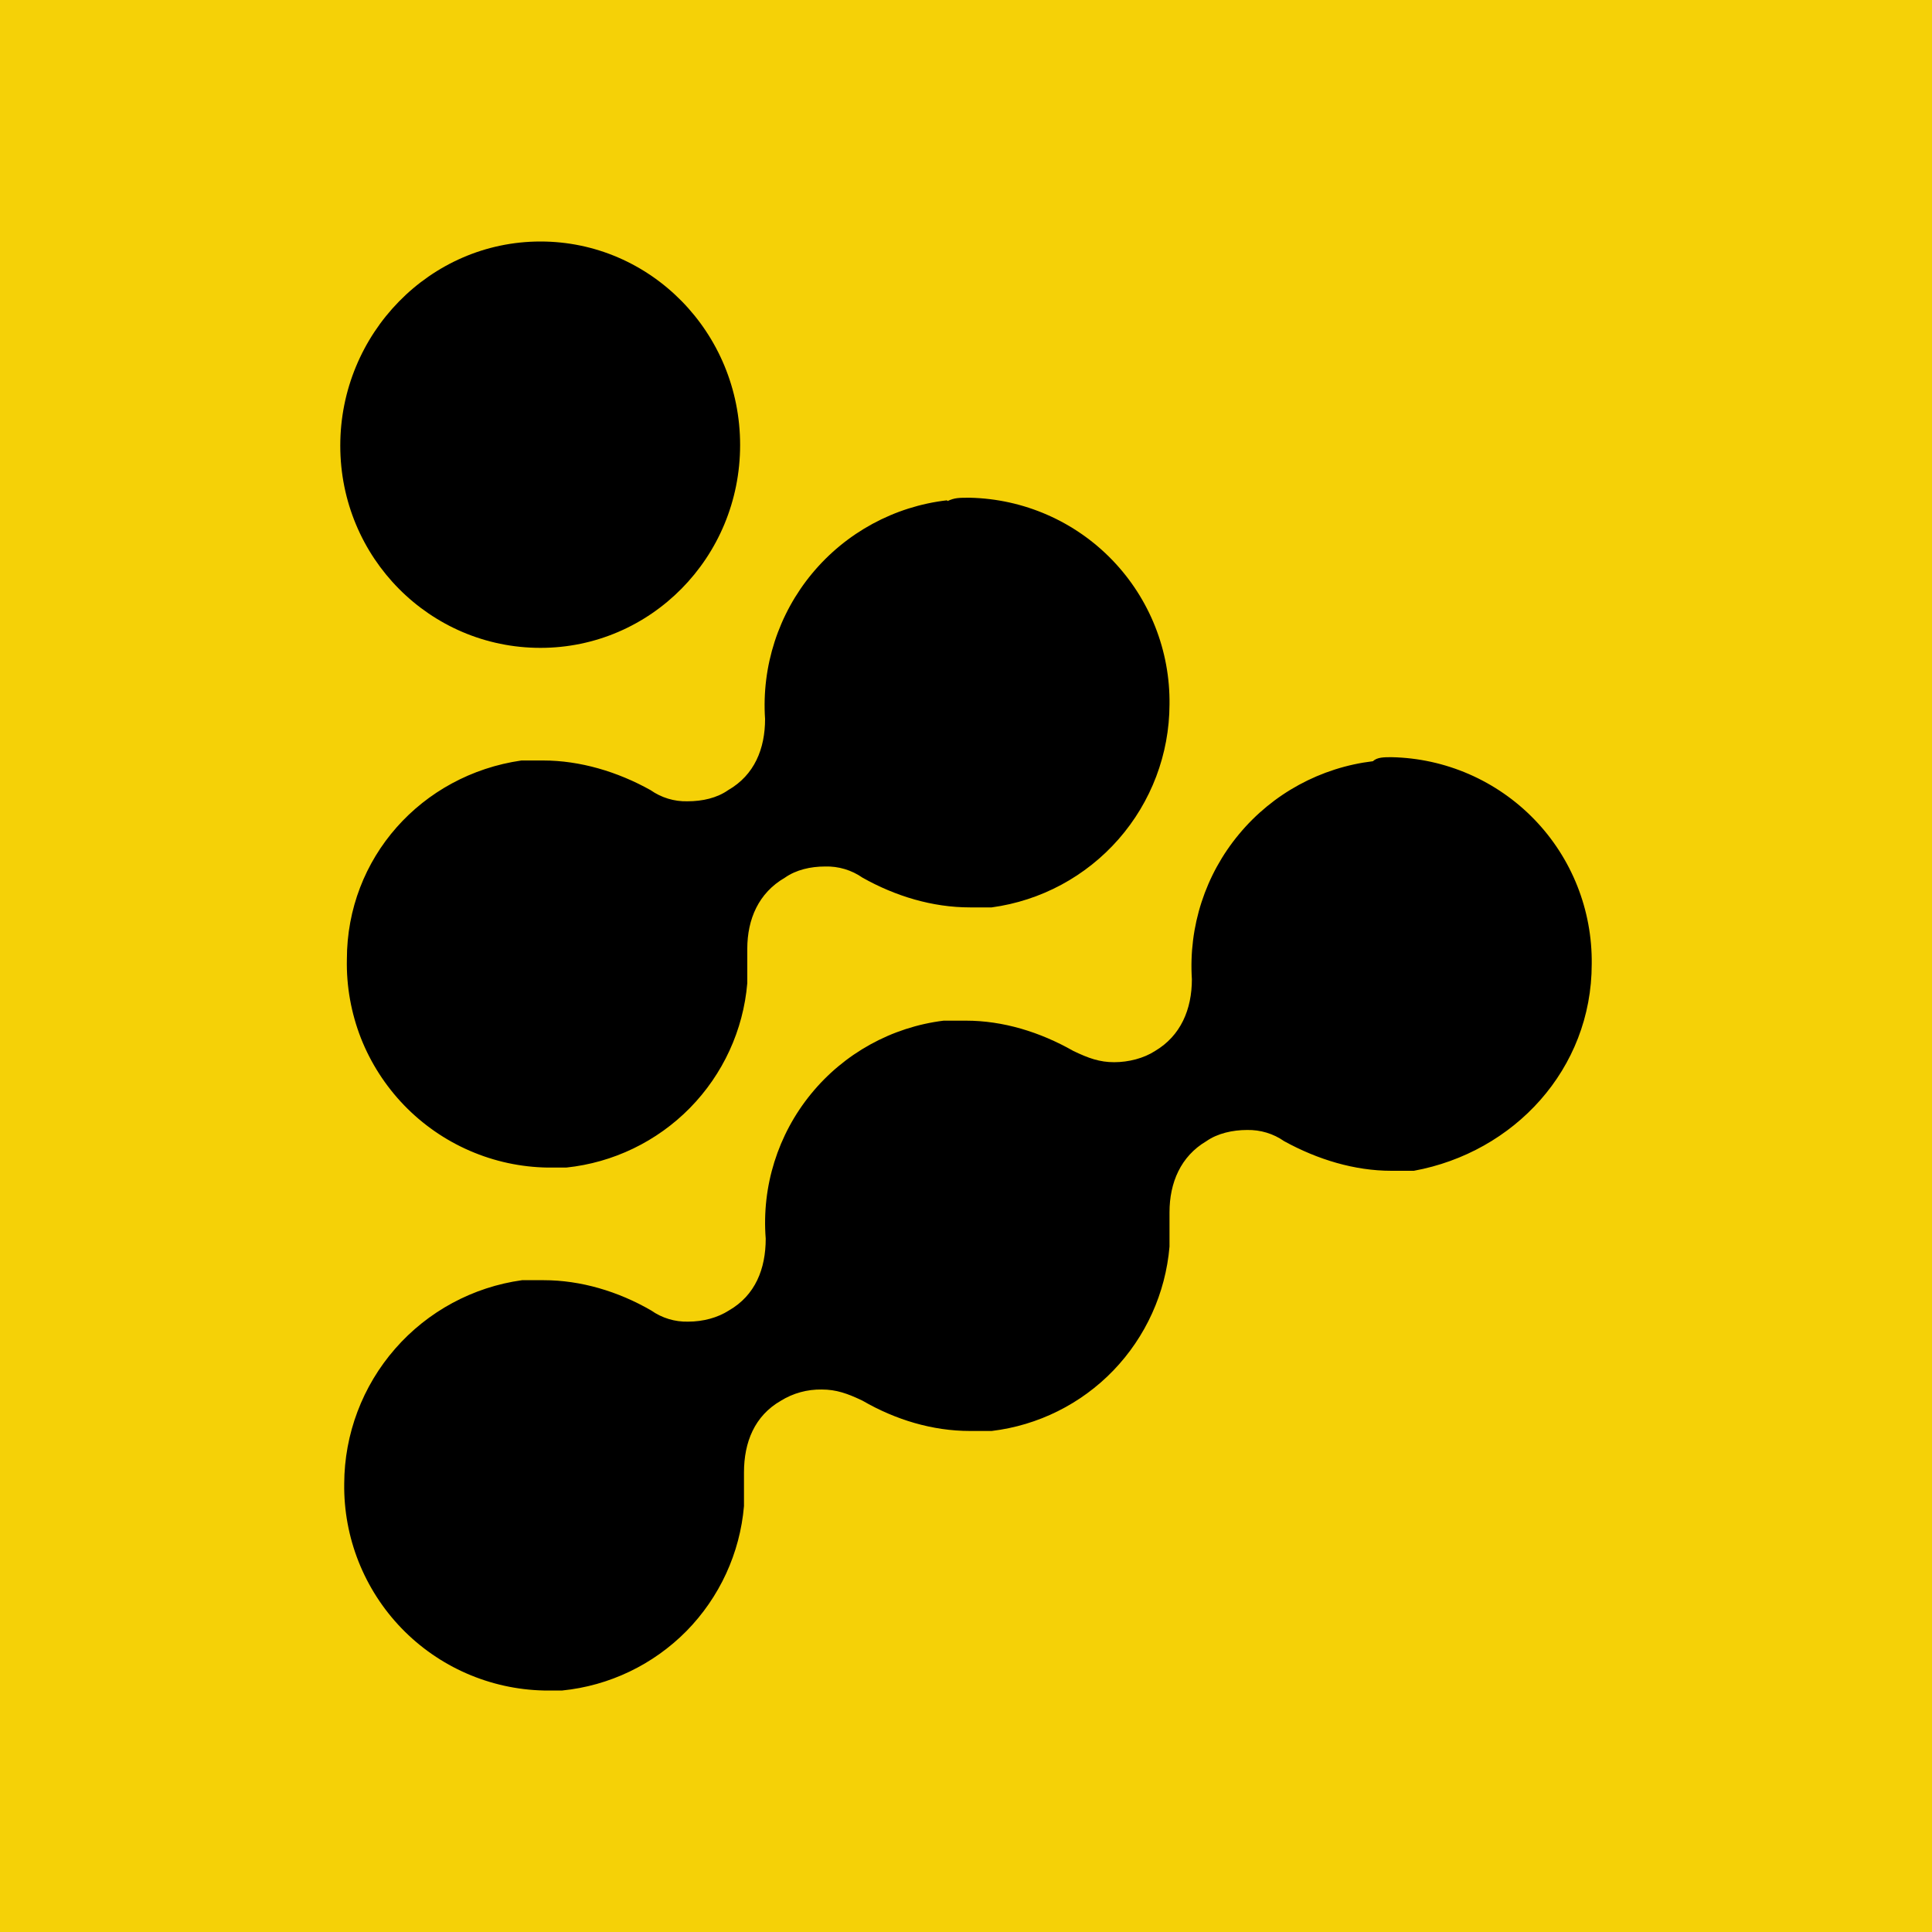<svg width="24" height="24" viewBox="0 0 24 24" fill="none" xmlns="http://www.w3.org/2000/svg">
<g clip-path="url(#clip0_328_55664)">
<path d="M24 0H0V24H24V0Z" fill="#F5D107"/>
<path d="M17.056 9.456C17.106 9.406 17.195 9.406 17.285 9.406C17.955 9.419 18.593 9.697 19.059 10.178C19.525 10.659 19.781 11.305 19.773 11.975C19.773 13.284 18.807 14.316 17.563 14.544H17.285C16.827 14.544 16.369 14.405 15.952 14.176C15.818 14.082 15.657 14.034 15.493 14.037C15.314 14.037 15.126 14.078 14.986 14.176C14.667 14.364 14.528 14.692 14.528 15.06V15.486C14.479 16.063 14.233 16.606 13.831 17.024C13.429 17.441 12.895 17.707 12.319 17.776H12.049C11.583 17.776 11.124 17.637 10.715 17.4C10.527 17.31 10.388 17.261 10.208 17.261C10.029 17.258 9.853 17.306 9.701 17.4C9.373 17.588 9.242 17.916 9.242 18.292V18.709C9.192 19.294 8.939 19.843 8.527 20.262C8.114 20.68 7.569 20.941 6.984 21H6.755C6.087 20.985 5.451 20.707 4.987 20.226C4.523 19.745 4.267 19.099 4.276 18.431C4.278 17.814 4.503 17.219 4.908 16.755C5.314 16.29 5.874 15.988 6.485 15.903H6.755C7.214 15.903 7.68 16.042 8.089 16.279C8.223 16.373 8.383 16.422 8.547 16.418C8.735 16.418 8.915 16.369 9.055 16.279C9.382 16.091 9.512 15.763 9.512 15.387C9.461 14.738 9.662 14.095 10.074 13.59C10.485 13.086 11.076 12.759 11.722 12.679H12C12.458 12.679 12.916 12.818 13.333 13.055C13.522 13.146 13.661 13.195 13.84 13.195C14.021 13.195 14.209 13.146 14.348 13.056C14.667 12.867 14.806 12.54 14.806 12.164C14.764 11.51 14.973 10.865 15.392 10.362C15.81 9.858 16.406 9.534 17.056 9.456ZM11.771 6.224C11.86 6.183 11.91 6.183 12.049 6.183C12.717 6.198 13.353 6.476 13.817 6.957C14.281 7.438 14.537 8.083 14.528 8.752C14.526 9.368 14.301 9.962 13.895 10.425C13.489 10.888 12.93 11.189 12.319 11.272H12.049C11.583 11.272 11.124 11.133 10.715 10.903C10.579 10.808 10.415 10.759 10.249 10.764C10.069 10.764 9.889 10.805 9.75 10.903C9.423 11.092 9.283 11.419 9.283 11.787V12.213C9.234 12.797 8.981 13.345 8.571 13.763C8.16 14.181 7.617 14.443 7.034 14.504H6.804C6.47 14.499 6.141 14.428 5.835 14.295C5.528 14.162 5.251 13.969 5.019 13.729C4.788 13.489 4.605 13.205 4.483 12.895C4.362 12.584 4.302 12.252 4.309 11.918C4.309 10.658 5.234 9.627 6.477 9.447H6.747C7.205 9.447 7.671 9.586 8.081 9.815C8.215 9.909 8.375 9.958 8.539 9.954C8.727 9.954 8.907 9.913 9.046 9.815C9.373 9.627 9.504 9.3 9.504 8.932C9.46 8.276 9.67 7.627 10.09 7.122C10.511 6.616 11.109 6.291 11.763 6.215L11.771 6.224ZM6.714 3C8.081 3 9.194 4.129 9.194 5.528C9.194 6.927 8.081 8.048 6.714 8.048C5.34 8.048 4.227 6.928 4.227 5.536C4.227 4.145 5.34 3 6.714 3Z" fill="black"/>
</g>
<defs>
<clipPath id="clip0_328_55664">
<rect width="24" height="24" fill="white"/>
</clipPath>
</defs>
</svg>
